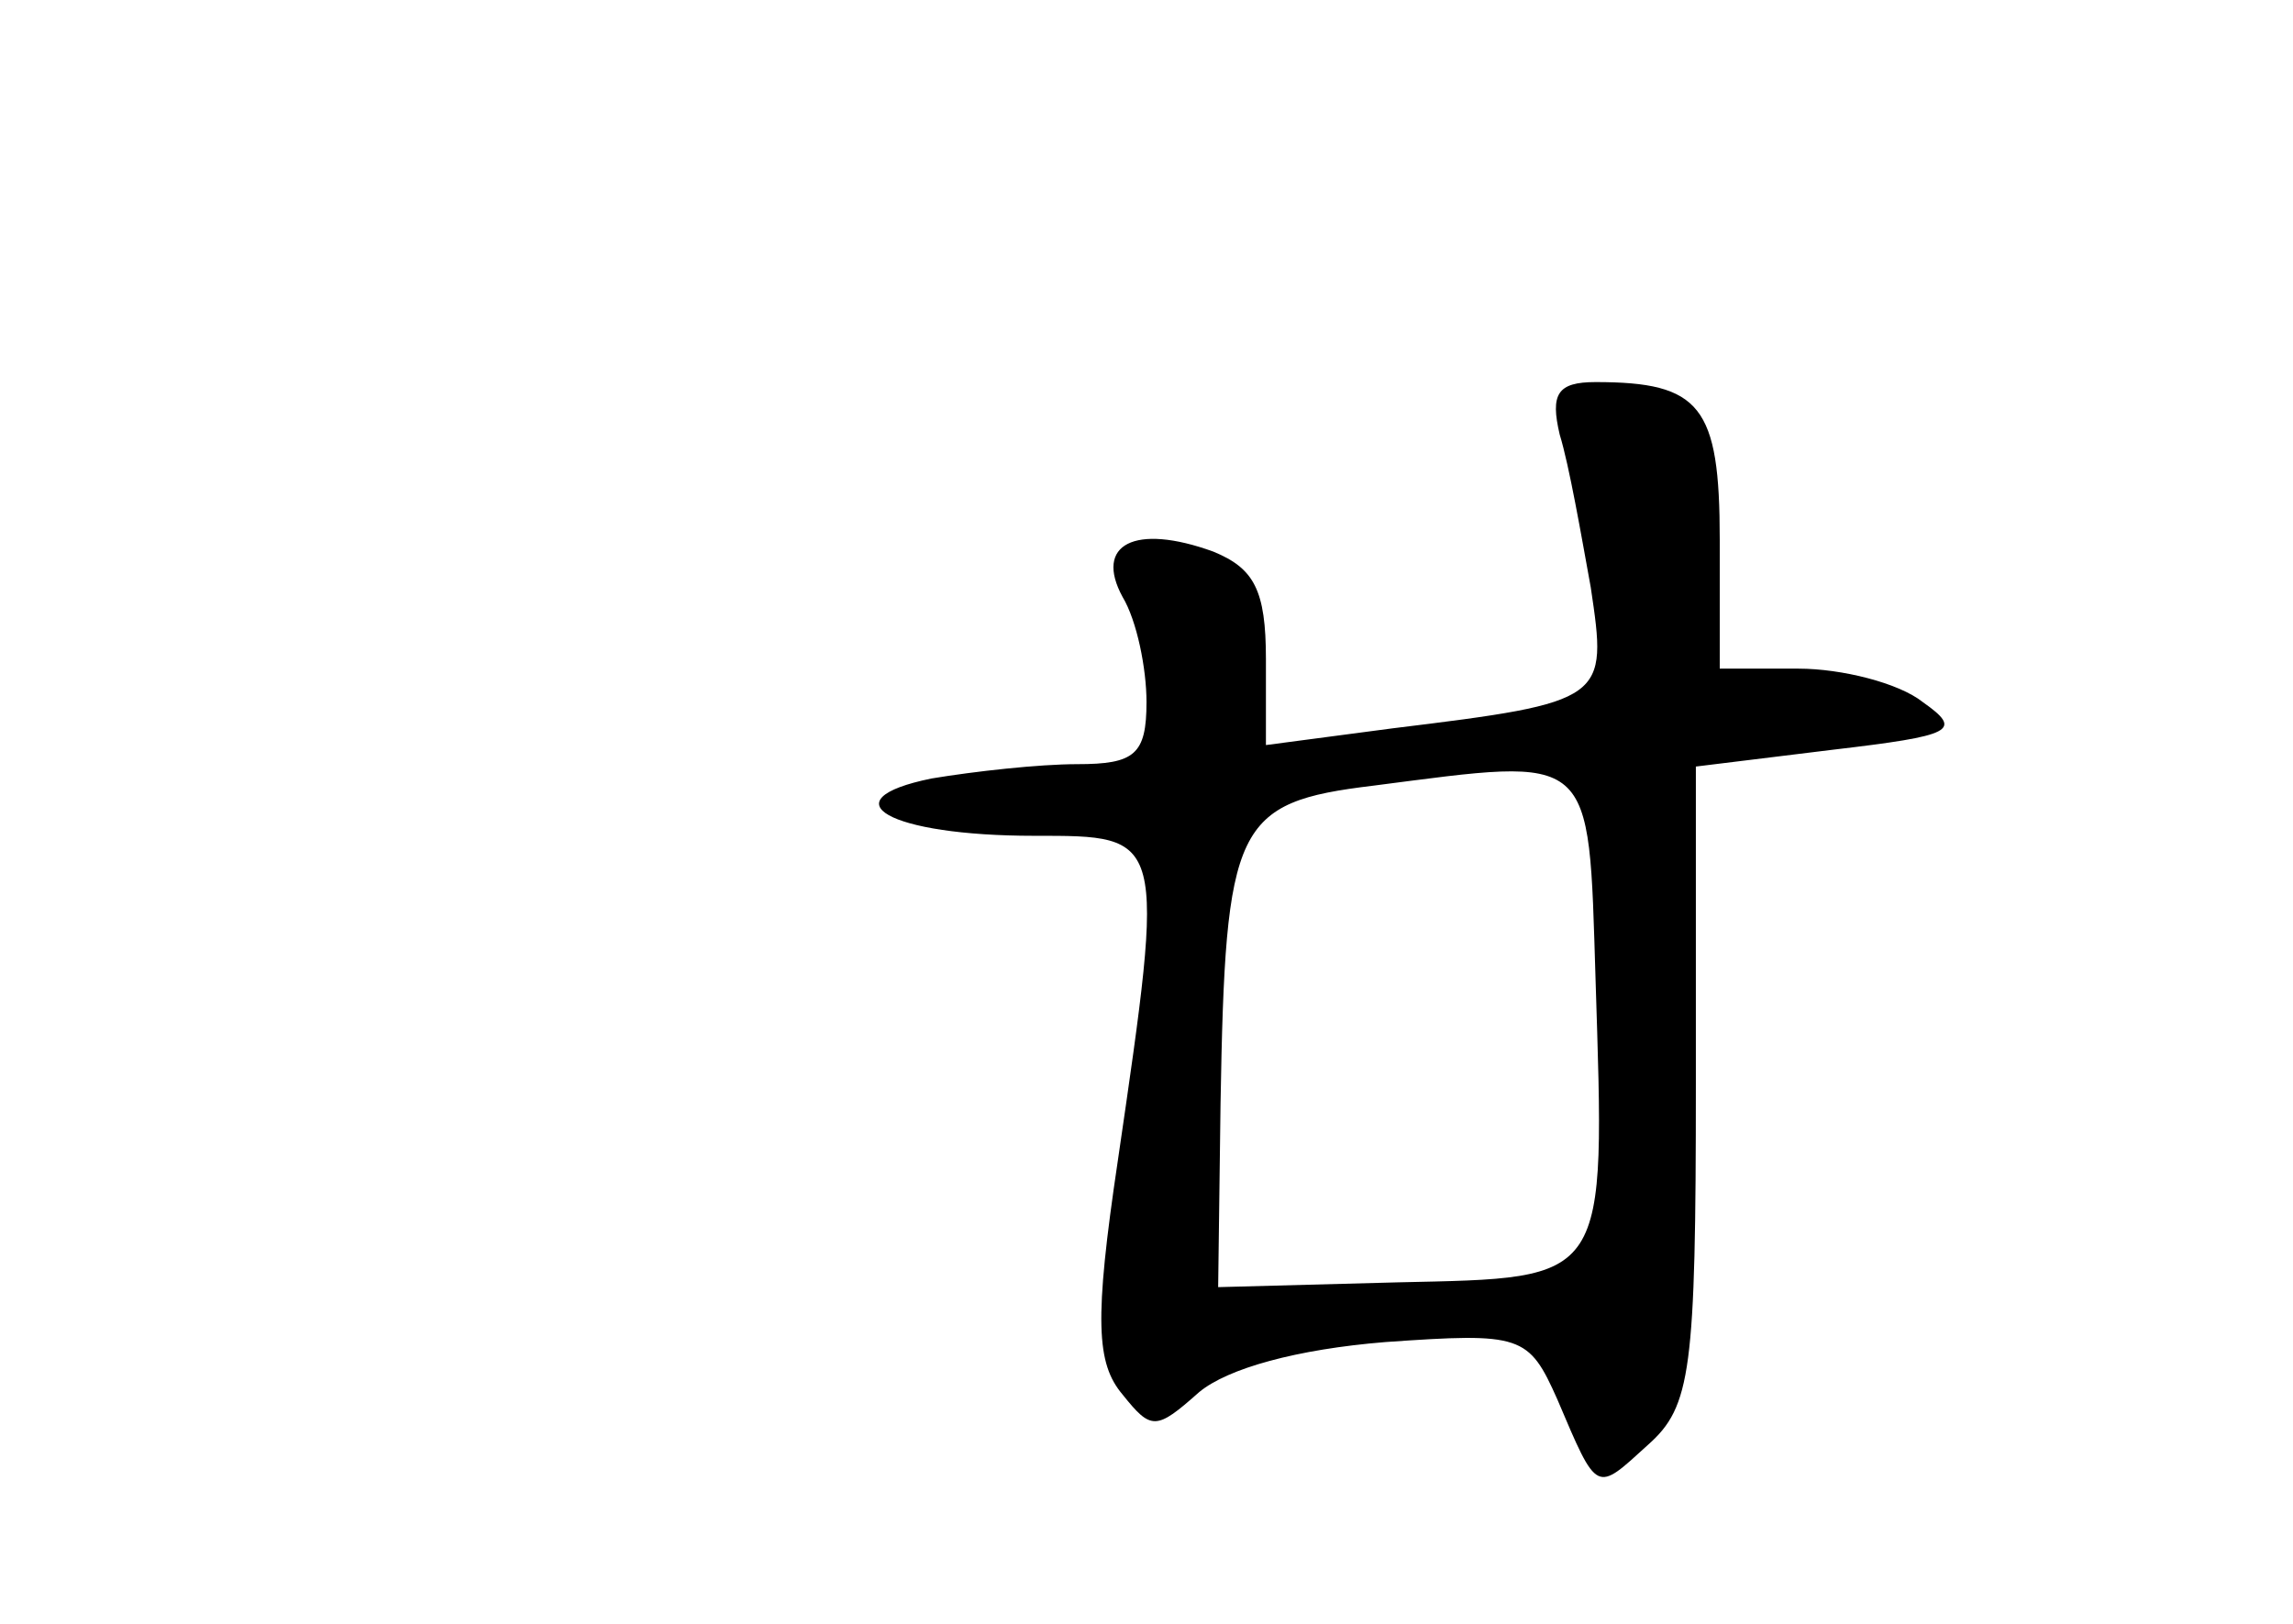 <?xml version="1.0" standalone="no"?>
<!DOCTYPE svg PUBLIC "-//W3C//DTD SVG 20010904//EN"
 "http://www.w3.org/TR/2001/REC-SVG-20010904/DTD/svg10.dtd">
<svg version="1.0" xmlns="http://www.w3.org/2000/svg"
 width="96pt" height="68pt" viewBox="0 0 96 68"
 preserveAspectRatio="xMidYMid meet">
<g transform="translate(0,68) scale(0.1,-0.1)"
fill="#000000" stroke="none">
<path d="M653 498 c4 -13 9 -42 13 -64 7 -47 7 -48 -83 -59 l-53 -7 0 36 c0
29 -5 38 -22 45 -33 12 -50 3 -38 -19 6 -10 10 -30 10 -44 0 -22 -5 -26 -29
-26 -16 0 -43 -3 -61 -6 -44 -9 -18 -24 43 -24 55 0 55 1 35 -136 -10 -67 -9
-85 2 -98 12 -15 14 -15 32 1 12 10 41 18 78 21 57 4 60 3 72 -24 17 -40 16
-39 38 -19 18 16 20 31 20 151 l0 133 57 7 c51 6 55 8 38 20 -10 8 -34 14 -52
14 l-33 0 0 54 c0 56 -8 66 -52 66 -16 0 -19 -5 -15 -22z m15 -228 c4 -128 6
-125 -83 -127 l-75 -2 1 77 c2 117 6 126 64 133 93 12 90 15 93 -81z"/>
</g>
</svg>
